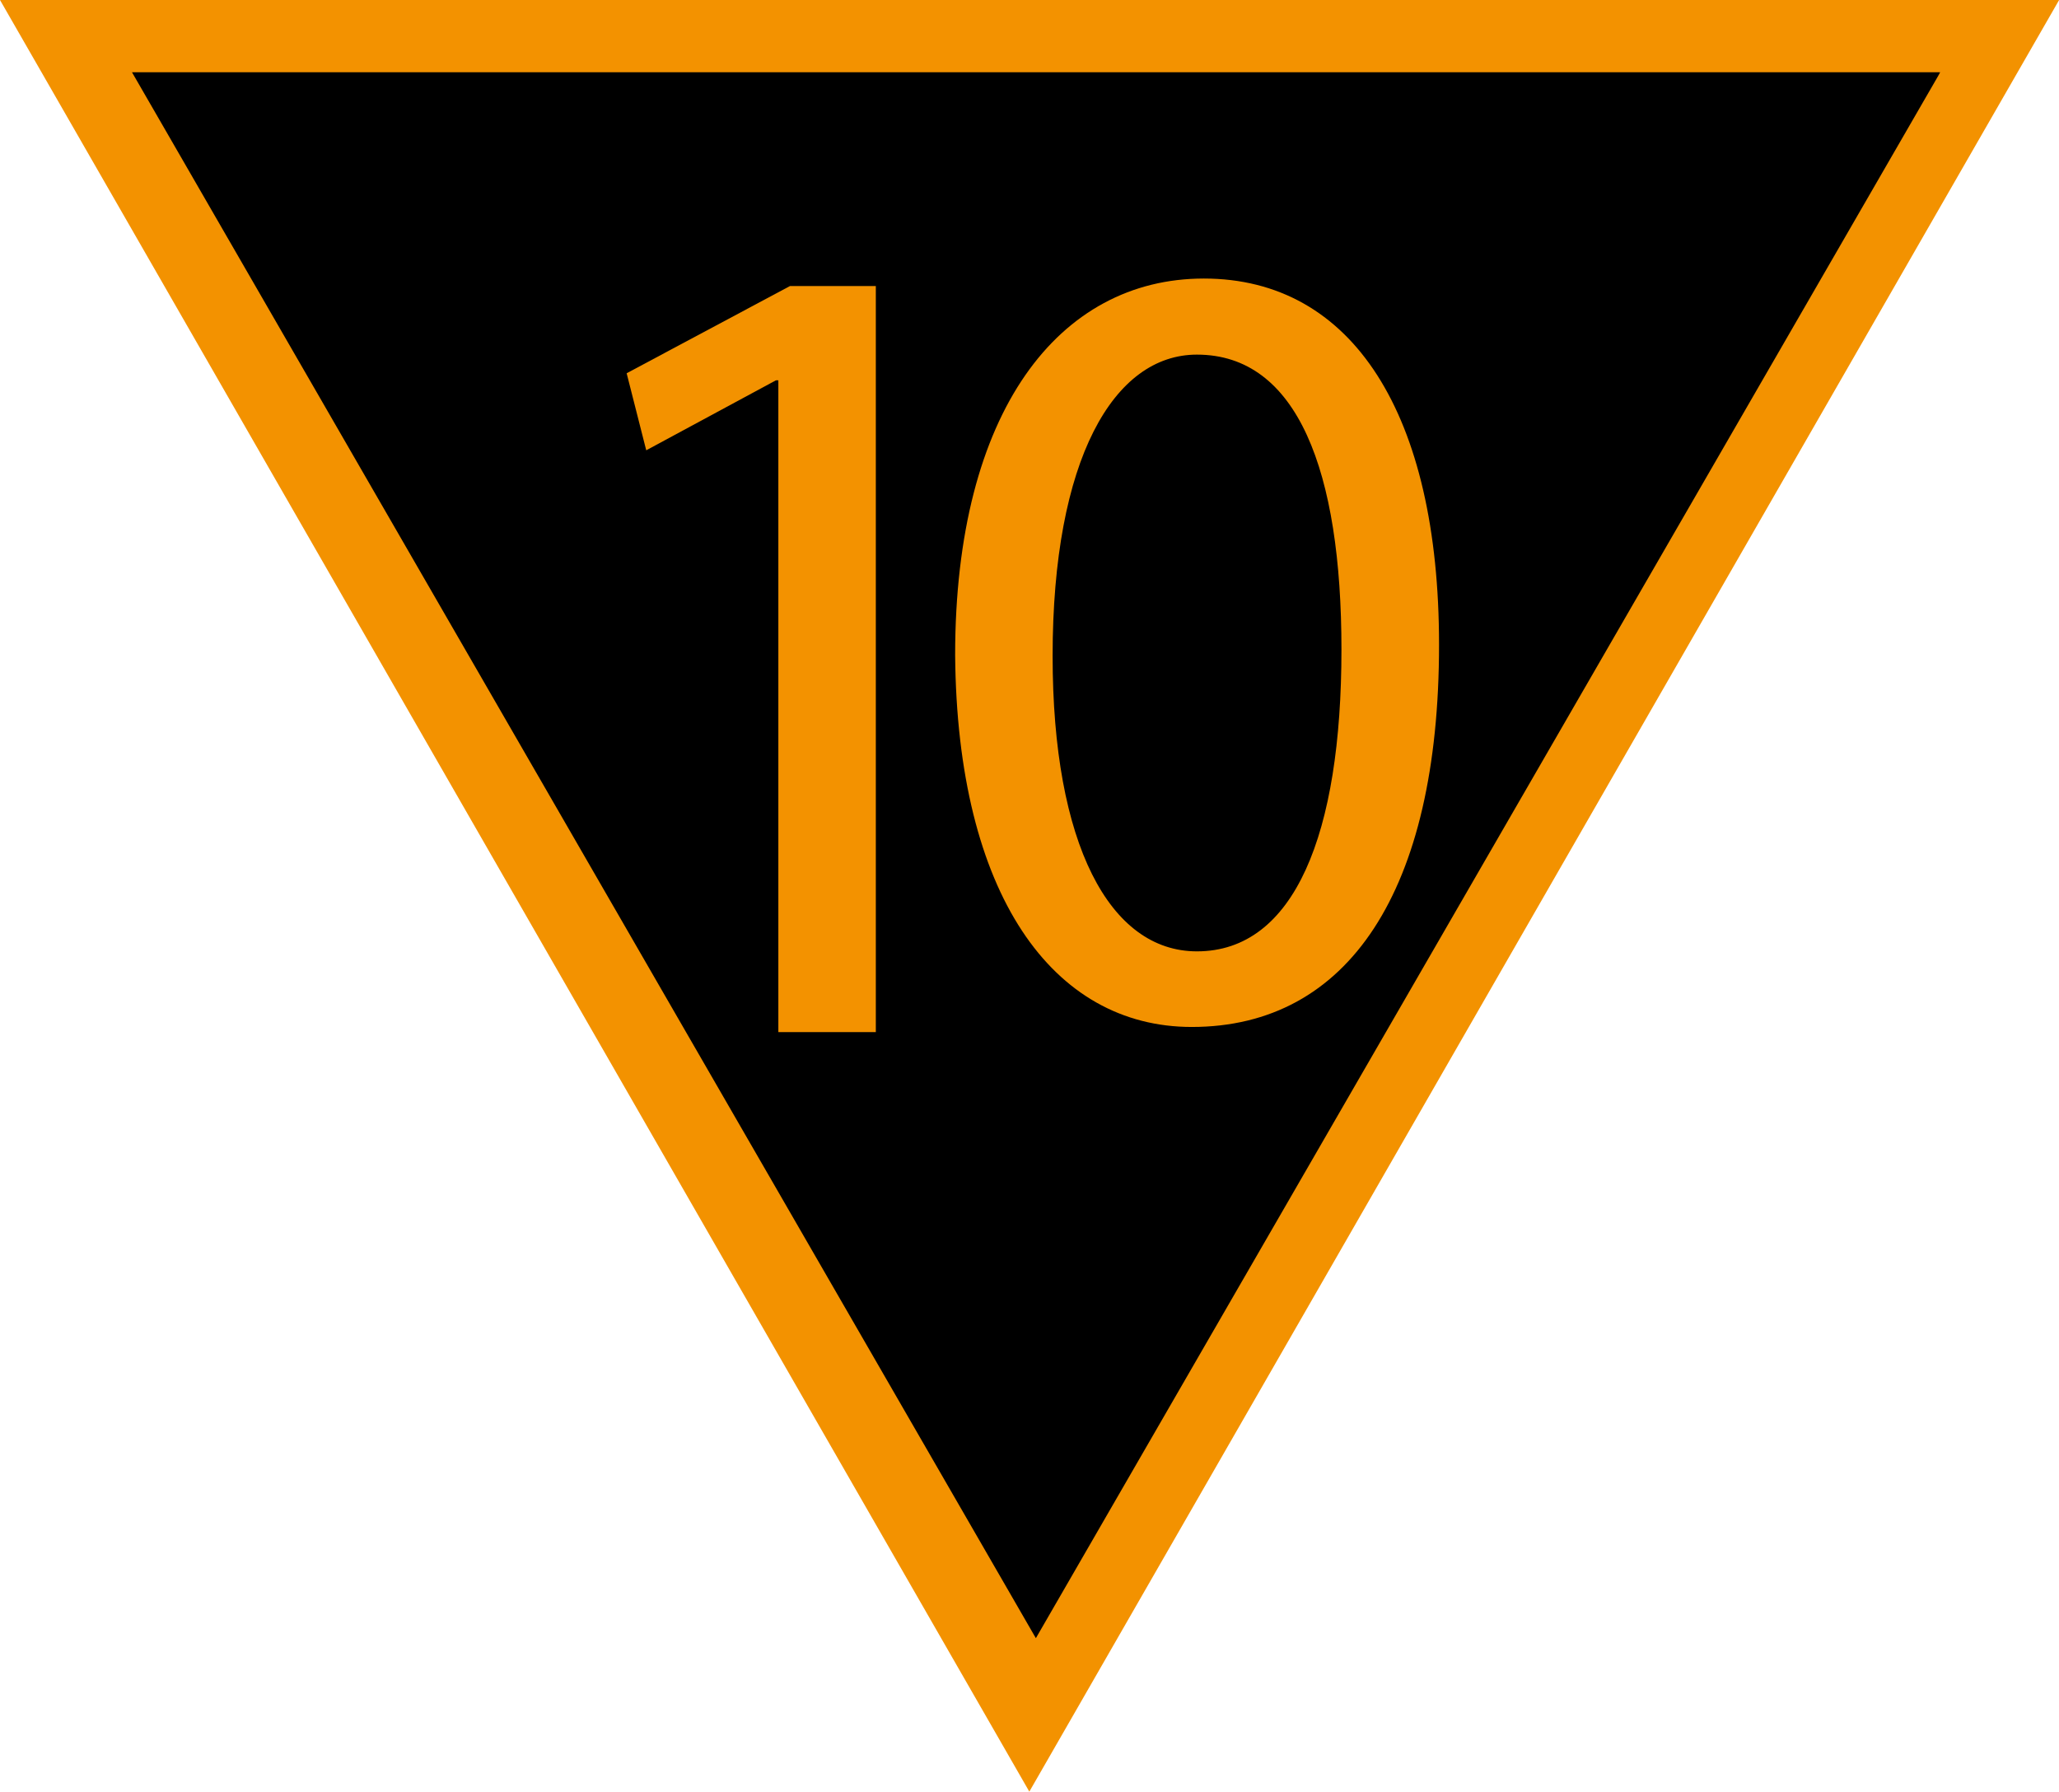 <?xml version="1.0" encoding="UTF-8"?>
<svg xmlns="http://www.w3.org/2000/svg" xmlns:xlink="http://www.w3.org/1999/xlink" width="17.237" height="15" viewBox="0 0 17.237 15">
<path fill-rule="nonzero" fill="rgb(95.294%, 57.255%, 0%)" fill-opacity="1" d="M 17.238 0 L 8.617 15 L 0 0 Z M 17.238 0 "/>
<path fill-rule="nonzero" fill="rgb(0%, 0%, 0%)" fill-opacity="1" d="M 16.211 0.625 L 8.672 13.68 L 1.137 0.625 Z M 16.211 0.625 "/>
<path fill-rule="nonzero" fill="rgb(0%, 0%, 0%)" fill-opacity="1" d="M 8.672 13.715 L 8.656 13.688 L 1.105 0.605 L 16.242 0.605 L 16.227 0.633 Z M 1.168 0.641 L 8.672 13.645 L 16.18 0.641 Z M 1.168 0.641 "/>
<path fill-rule="nonzero" fill="rgb(95.294%, 57.255%, 0%)" fill-opacity="1" d="M 6.516 3.184 L 6.496 3.184 L 5.41 3.77 L 5.246 3.125 L 6.613 2.395 L 7.332 2.395 L 7.332 8.641 L 6.516 8.641 Z M 6.516 3.184 "/>
<path fill-rule="nonzero" fill="rgb(95.294%, 57.255%, 0%)" fill-opacity="1" d="M 12.047 5.398 C 12.047 7.461 11.285 8.598 9.977 8.598 C 8.812 8.598 8.012 7.488 7.996 5.484 C 7.996 3.441 8.867 2.332 10.078 2.332 C 11.324 2.332 12.047 3.469 12.047 5.398 Z M 8.812 5.492 C 8.812 7.066 9.289 7.965 10.02 7.965 C 10.836 7.965 11.23 6.984 11.23 5.438 C 11.23 3.945 10.863 2.969 10.02 2.969 C 9.324 2.969 8.812 3.844 8.812 5.492 Z M 8.812 5.492 "/>
</svg>
